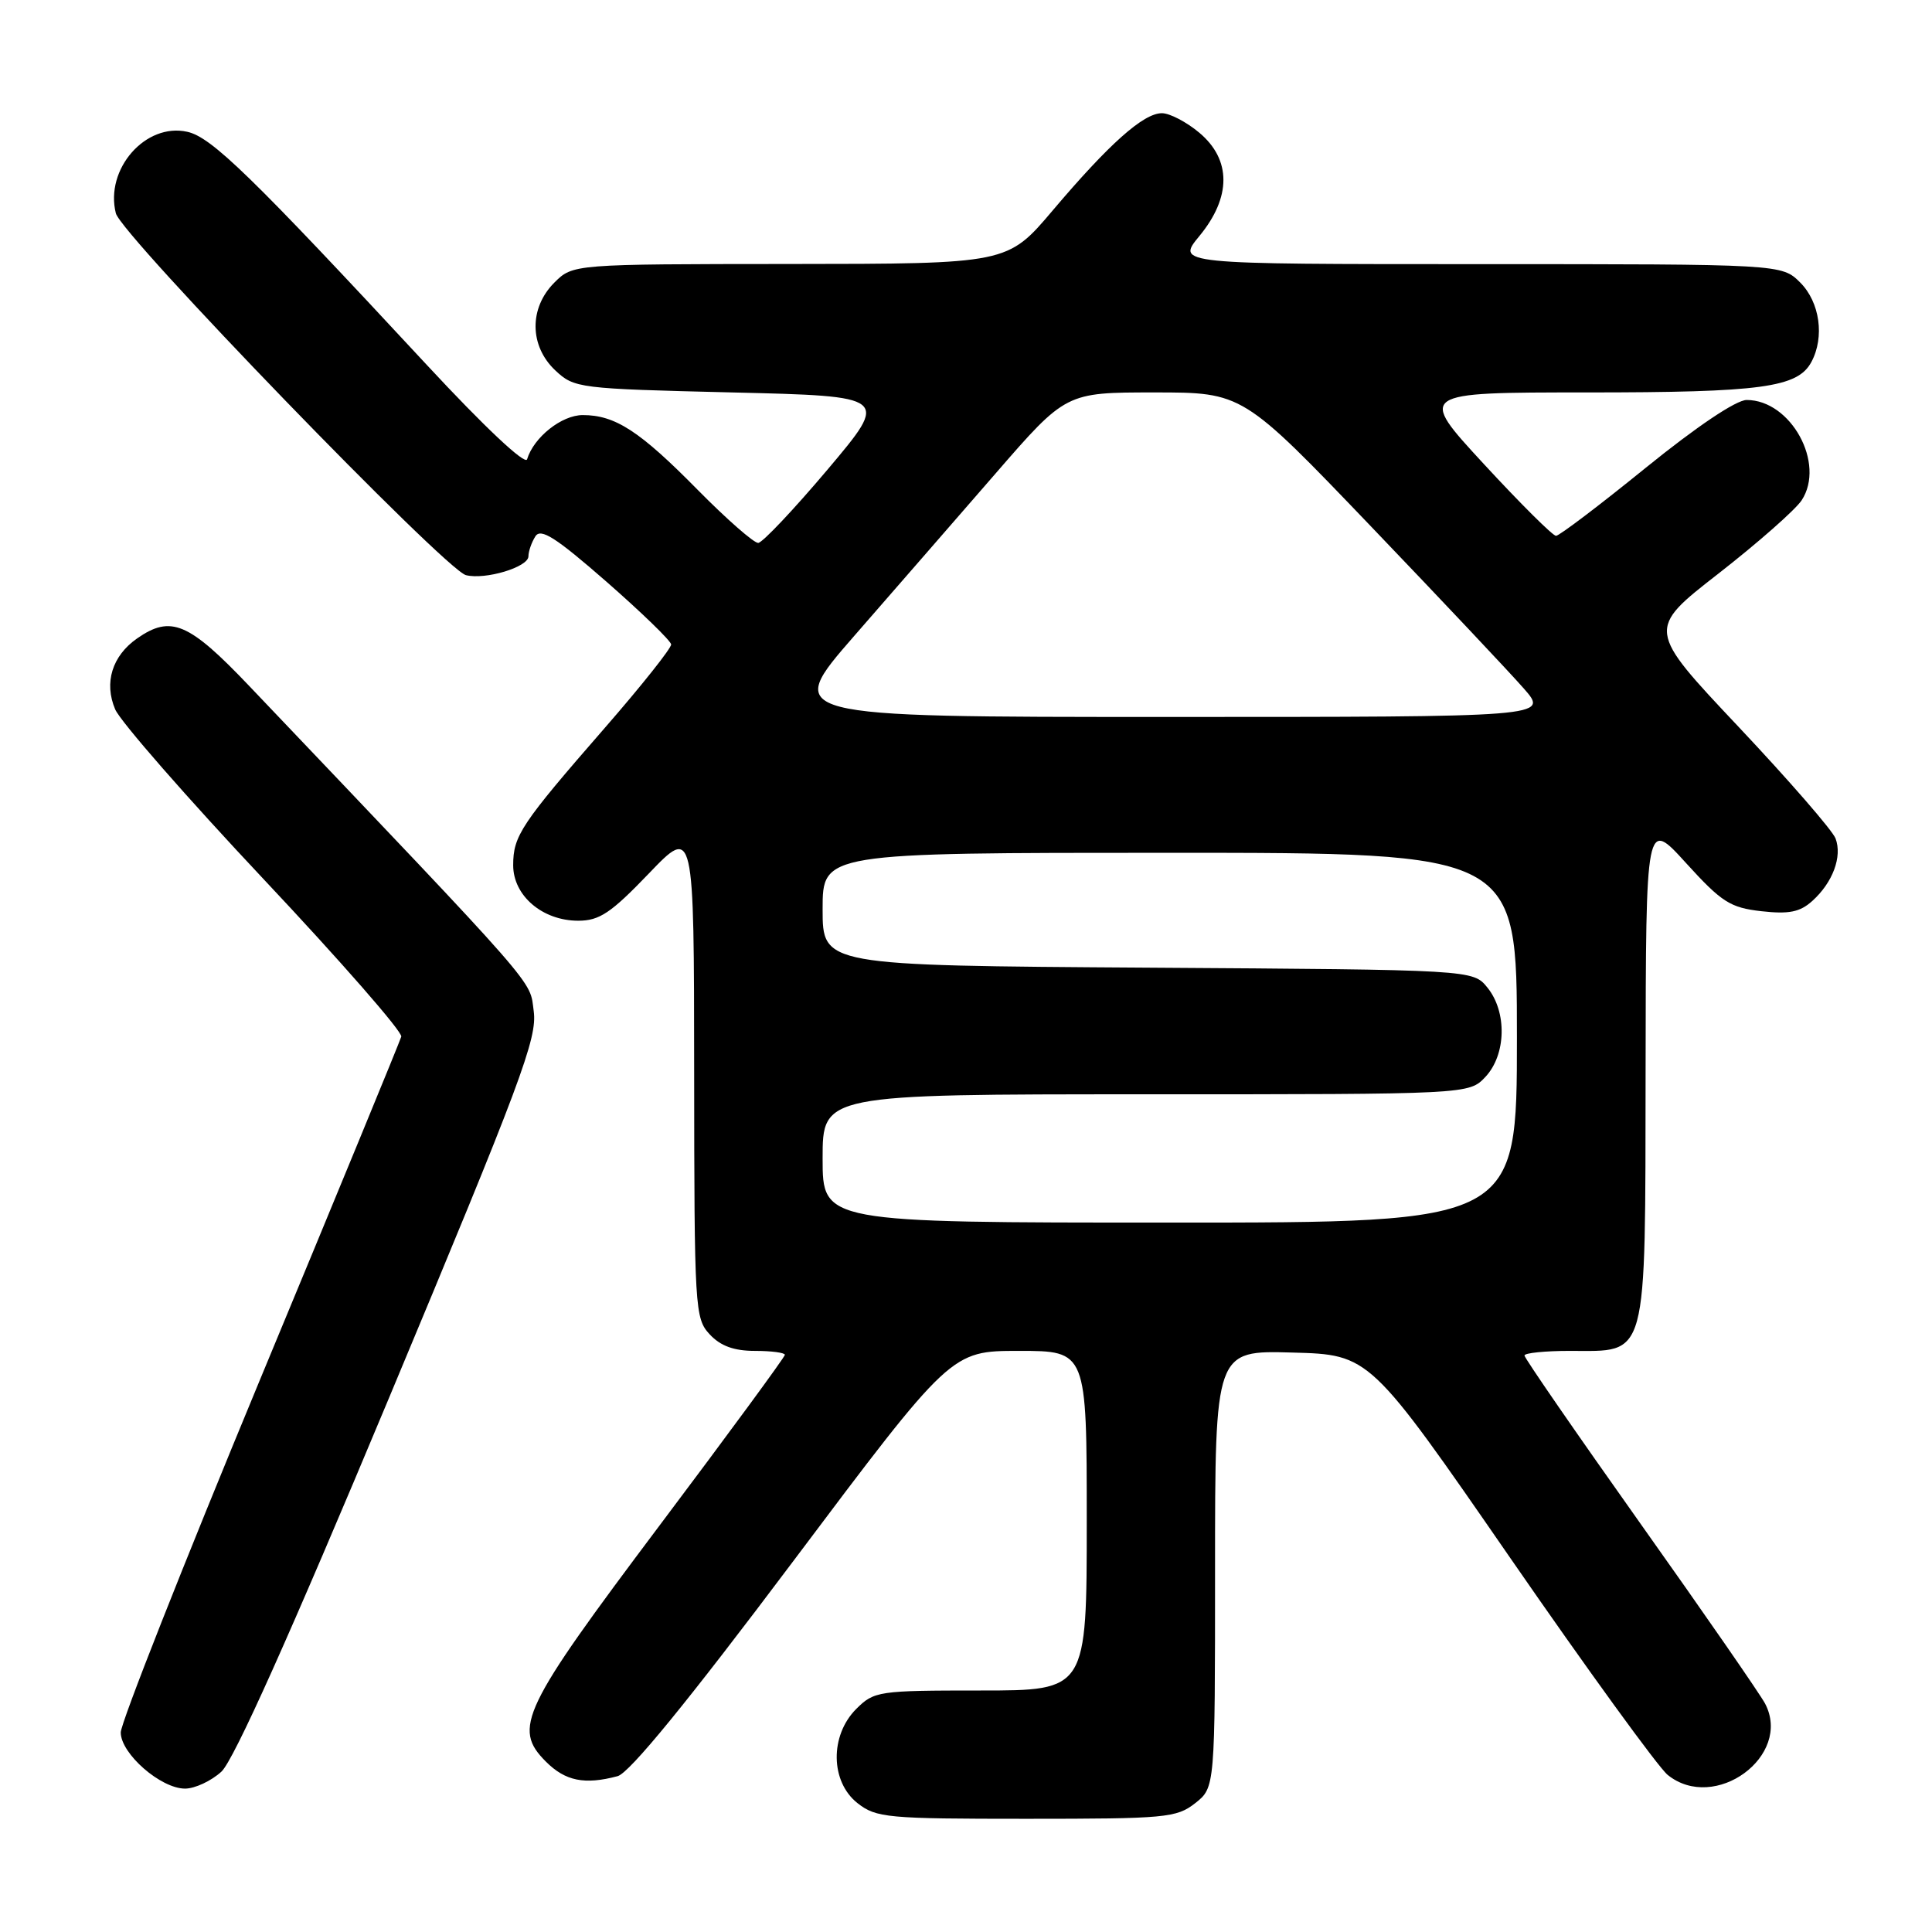 <?xml version="1.0" encoding="UTF-8" standalone="no"?>
<!DOCTYPE svg PUBLIC "-//W3C//DTD SVG 1.1//EN" "http://www.w3.org/Graphics/SVG/1.1/DTD/svg11.dtd" >
<svg xmlns="http://www.w3.org/2000/svg" xmlns:xlink="http://www.w3.org/1999/xlink" version="1.1" viewBox="0 0 256 256">
 <g >
 <path fill="currentColor"
d=" M 158.37 238.93 C 161.00 236.85 161.00 236.85 161.00 207.89 C 161.00 178.93 161.00 178.93 171.25 179.22 C 181.50 179.50 181.50 179.50 200.11 206.43 C 210.34 221.24 219.73 234.17 220.97 235.18 C 227.21 240.23 237.53 232.67 233.88 225.73 C 233.23 224.50 225.80 213.76 217.35 201.86 C 208.91 189.96 202.00 179.95 202.00 179.61 C 202.00 179.28 204.70 179.00 208.00 179.00 C 218.45 179.00 217.99 180.70 218.05 141.75 C 218.09 108.50 218.09 108.50 223.41 114.36 C 228.14 119.56 229.26 120.27 233.39 120.74 C 237.05 121.15 238.50 120.86 240.14 119.38 C 242.85 116.94 244.13 113.51 243.22 111.10 C 242.82 110.04 237.03 103.38 230.35 96.29 C 218.20 83.40 218.20 83.40 227.72 75.99 C 232.95 71.91 237.90 67.55 238.73 66.29 C 241.92 61.42 237.31 53.00 231.44 53.00 C 230.05 53.00 224.81 56.52 218.05 62.00 C 211.95 66.95 206.61 71.00 206.18 71.00 C 205.75 71.00 201.45 66.72 196.63 61.50 C 187.86 52.00 187.86 52.00 210.28 52.00 C 233.43 52.00 238.21 51.35 240.02 47.96 C 241.79 44.66 241.14 40.05 238.55 37.45 C 236.09 35.00 236.09 35.00 195.97 35.00 C 155.85 35.00 155.85 35.00 158.93 31.27 C 163.17 26.12 163.17 21.16 158.92 17.59 C 157.23 16.17 155.00 15.00 153.96 15.00 C 151.51 15.00 146.97 19.05 139.50 27.87 C 133.50 34.96 133.50 34.96 104.70 34.98 C 75.91 35.00 75.91 35.00 73.45 37.45 C 70.09 40.82 70.14 45.84 73.58 49.08 C 76.10 51.44 76.64 51.51 97.00 52.00 C 117.85 52.50 117.85 52.50 109.68 62.19 C 105.18 67.52 101.04 71.90 100.47 71.94 C 99.91 71.97 96.31 68.82 92.47 64.93 C 84.77 57.11 81.52 55.00 77.22 55.00 C 74.43 55.00 70.73 57.93 69.84 60.86 C 69.60 61.66 64.18 56.57 56.56 48.36 C 33.22 23.22 28.02 18.16 24.80 17.46 C 19.28 16.24 13.88 22.41 15.35 28.26 C 16.07 31.15 59.00 75.51 61.74 76.21 C 64.30 76.86 70.00 75.15 70.02 73.72 C 70.02 73.05 70.44 71.86 70.94 71.07 C 71.65 69.94 73.63 71.20 80.35 77.07 C 85.02 81.16 88.88 84.90 88.93 85.39 C 88.97 85.87 85.04 90.82 80.19 96.39 C 69.02 109.21 68.00 110.74 68.00 114.65 C 68.00 118.69 71.88 122.00 76.62 122.00 C 79.43 122.00 80.95 120.98 85.97 115.75 C 91.96 109.50 91.96 109.50 91.98 142.06 C 92.00 173.43 92.07 174.70 94.04 176.81 C 95.47 178.35 97.25 179.00 100.04 179.00 C 102.22 179.00 104.00 179.24 104.00 179.52 C 104.00 179.81 96.54 189.97 87.42 202.10 C 69.13 226.44 67.90 228.99 72.34 233.43 C 74.91 236.00 77.46 236.52 81.84 235.35 C 83.41 234.92 91.06 225.57 105.11 206.86 C 126.03 179.00 126.03 179.00 135.01 179.00 C 144.00 179.00 144.00 179.00 144.00 201.50 C 144.00 224.00 144.00 224.00 129.95 224.00 C 116.38 224.00 115.83 224.08 113.45 226.45 C 109.94 229.97 110.02 236.09 113.63 238.93 C 116.10 240.87 117.55 241.00 136.00 241.00 C 154.45 241.00 155.90 240.87 158.37 238.93 Z  M 29.34 234.75 C 30.97 233.25 38.41 216.67 51.53 185.27 C 69.07 143.29 71.21 137.59 70.72 133.98 C 70.15 129.72 72.02 131.86 33.00 90.87 C 25.00 82.47 22.64 81.47 18.16 84.60 C 14.86 86.91 13.76 90.46 15.26 93.99 C 15.94 95.59 24.82 105.75 35.00 116.57 C 45.17 127.38 53.35 136.74 53.17 137.36 C 52.99 137.99 44.56 158.48 34.42 182.89 C 24.29 207.31 16.00 228.31 16.00 229.56 C 16.00 232.37 21.30 237.00 24.52 237.00 C 25.82 237.00 27.99 235.99 29.34 234.75 Z  M 109.00 153.50 C 109.00 145.00 109.00 145.00 151.83 145.00 C 194.65 145.00 194.65 145.00 196.83 142.69 C 199.58 139.75 199.71 134.09 197.09 130.86 C 195.18 128.50 195.18 128.50 152.09 128.22 C 109.00 127.94 109.00 127.94 109.00 120.47 C 109.00 113.00 109.00 113.00 155.00 113.00 C 201.00 113.00 201.00 113.00 201.00 137.50 C 201.00 162.00 201.00 162.00 155.00 162.00 C 109.00 162.00 109.00 162.00 109.00 153.50 Z  M 113.20 84.25 C 118.36 78.34 126.77 68.66 131.91 62.75 C 141.24 52.00 141.24 52.00 152.95 52.00 C 164.66 52.00 164.66 52.00 181.66 69.75 C 191.01 79.51 200.13 89.19 201.93 91.25 C 205.21 95.00 205.21 95.00 154.52 95.00 C 103.83 95.00 103.83 95.00 113.20 84.25 Z "/>
</g>
</svg>